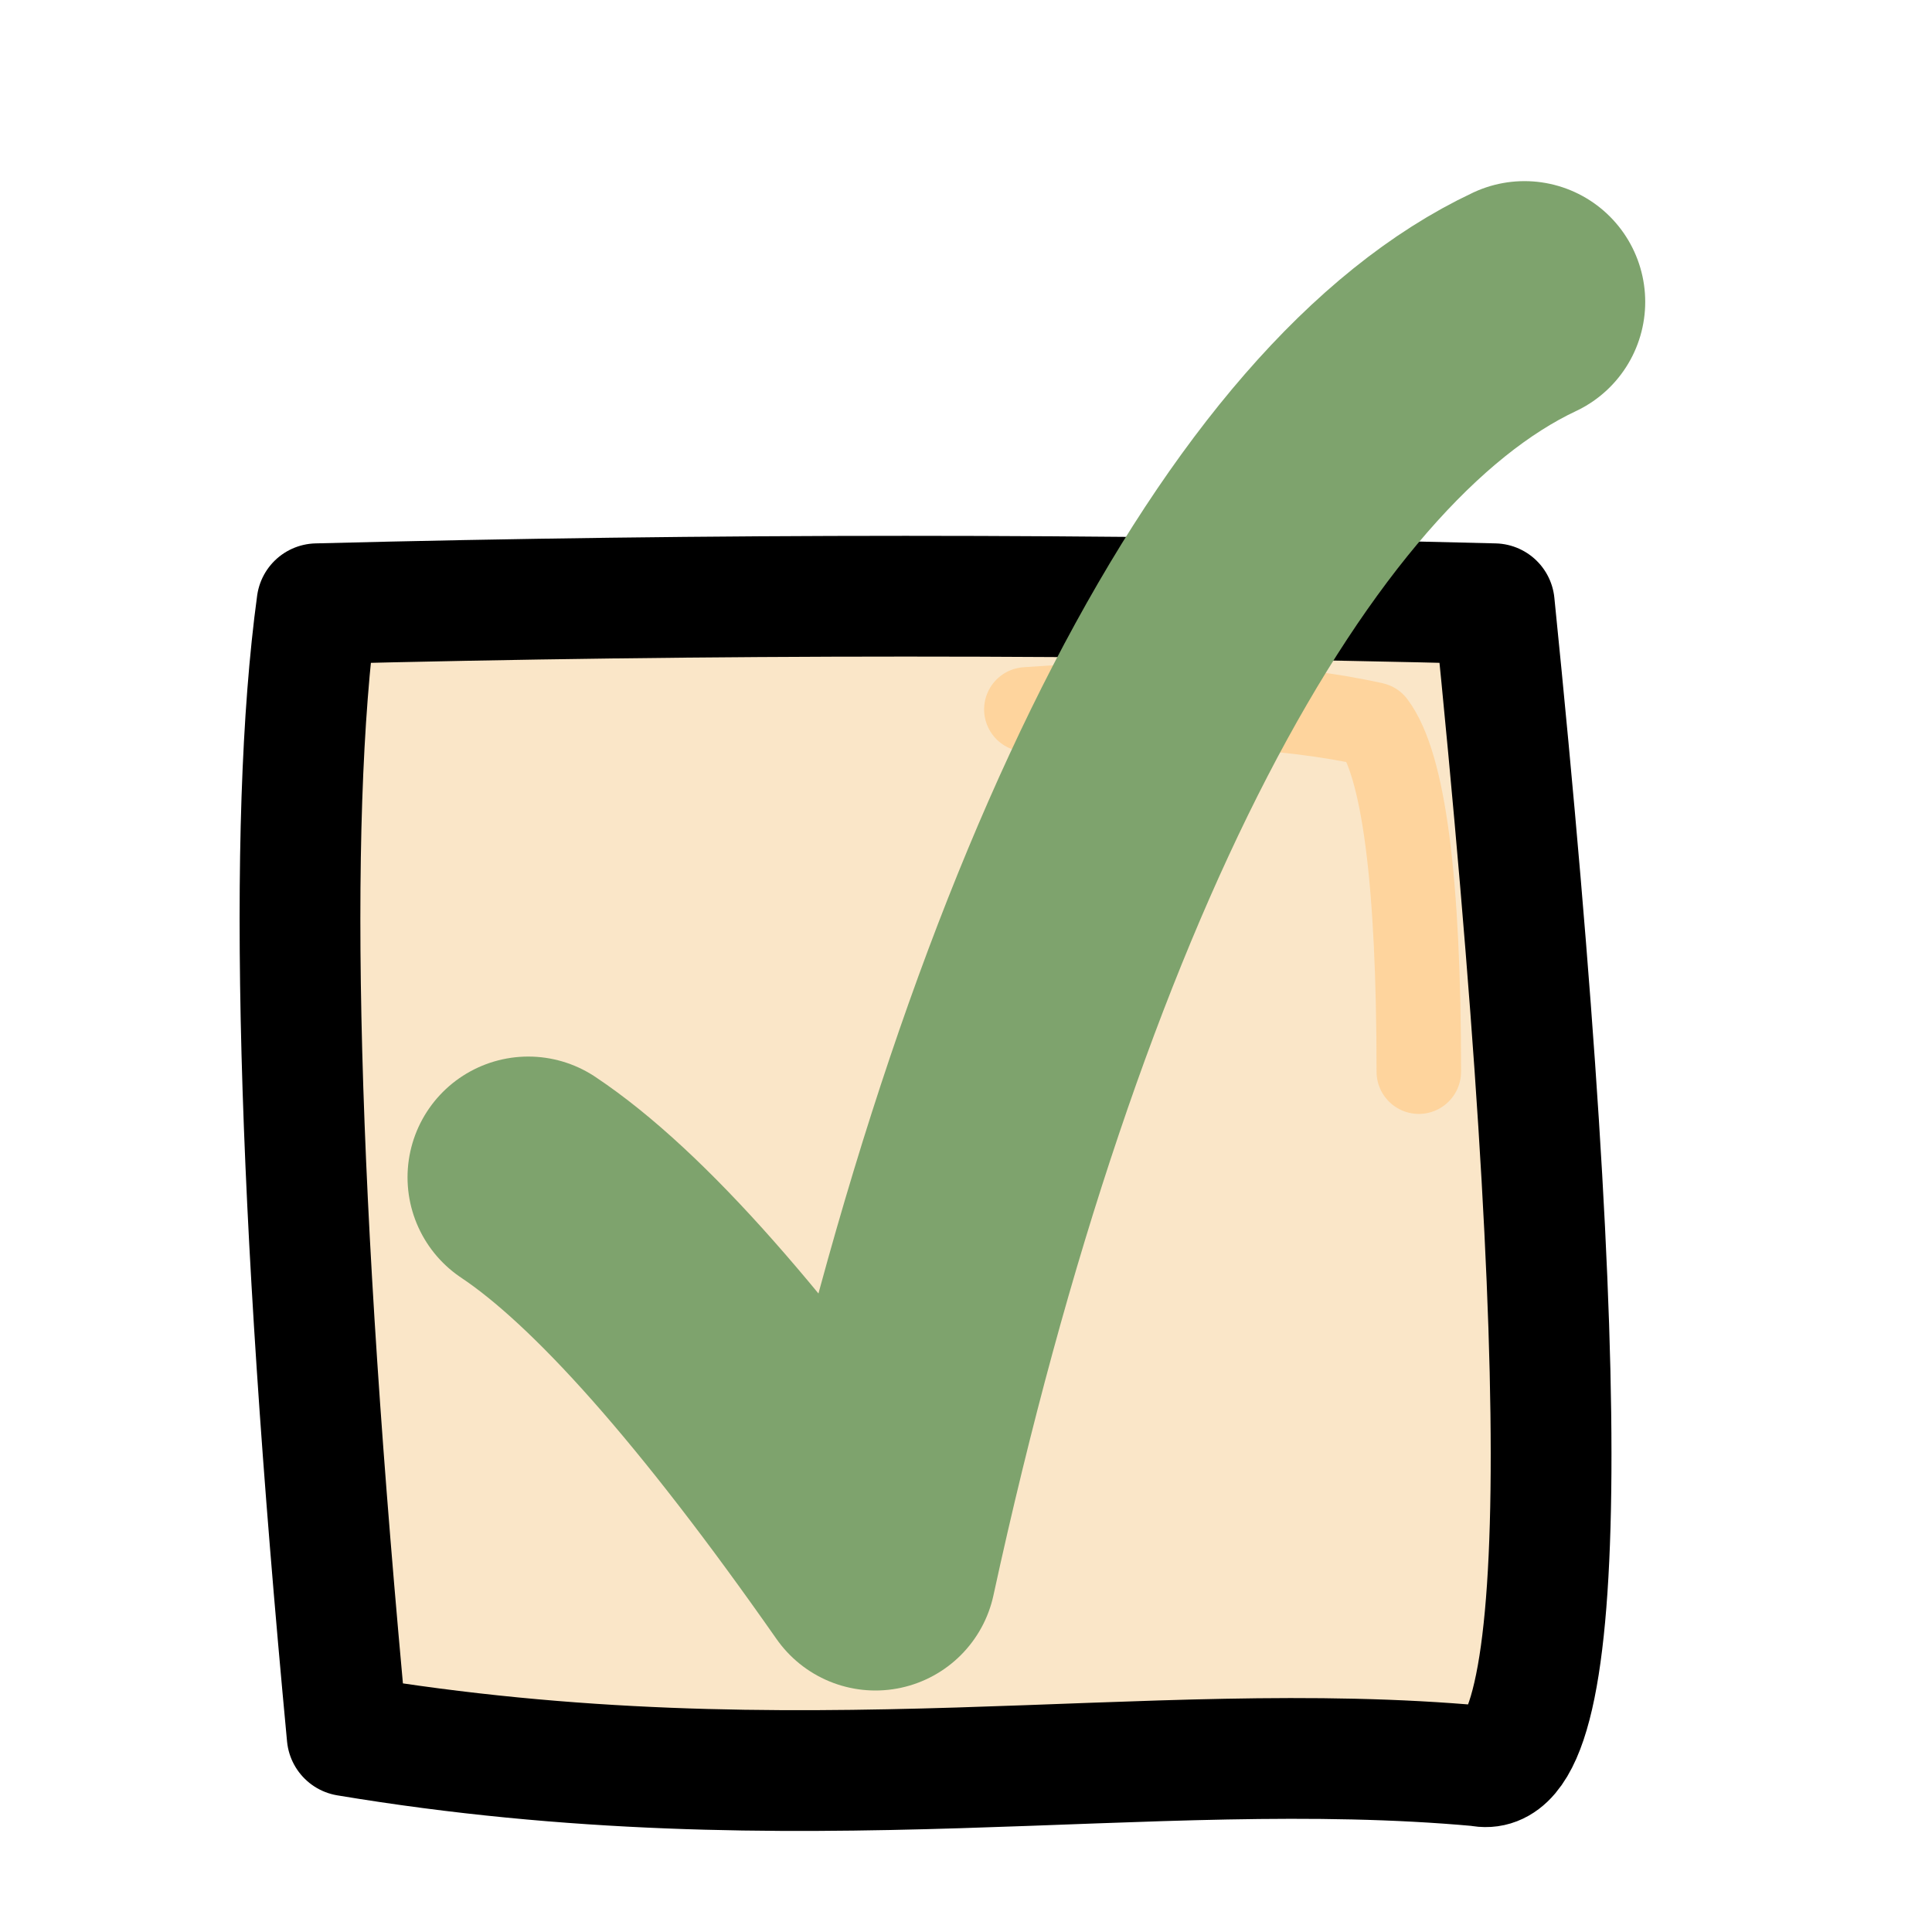<svg xmlns="http://www.w3.org/2000/svg" width="16" height="16"><g fill="none" stroke="#000" stroke-linecap="round" stroke-linejoin="round"><path d="M2.625 5q-.375 2.75.25 9.375c3.75.625 6.625 0 9.375.25q1.125.25.125-9.625-4.875-.125-9.75 0" fill="#FAE6C8"/><path stroke-opacity=".8" d="M8.5 5.875q1.75-.125 2.875.125.375.5.375 2.875" stroke="#FFCF92" stroke-width=".7"/><path d="M4.375 9.75q1.125.75 2.875 3.25c1.25-5.75 3.25-9.5 5.375-10.5" stroke="#7EA36D" stroke-width="2"/></g></svg>